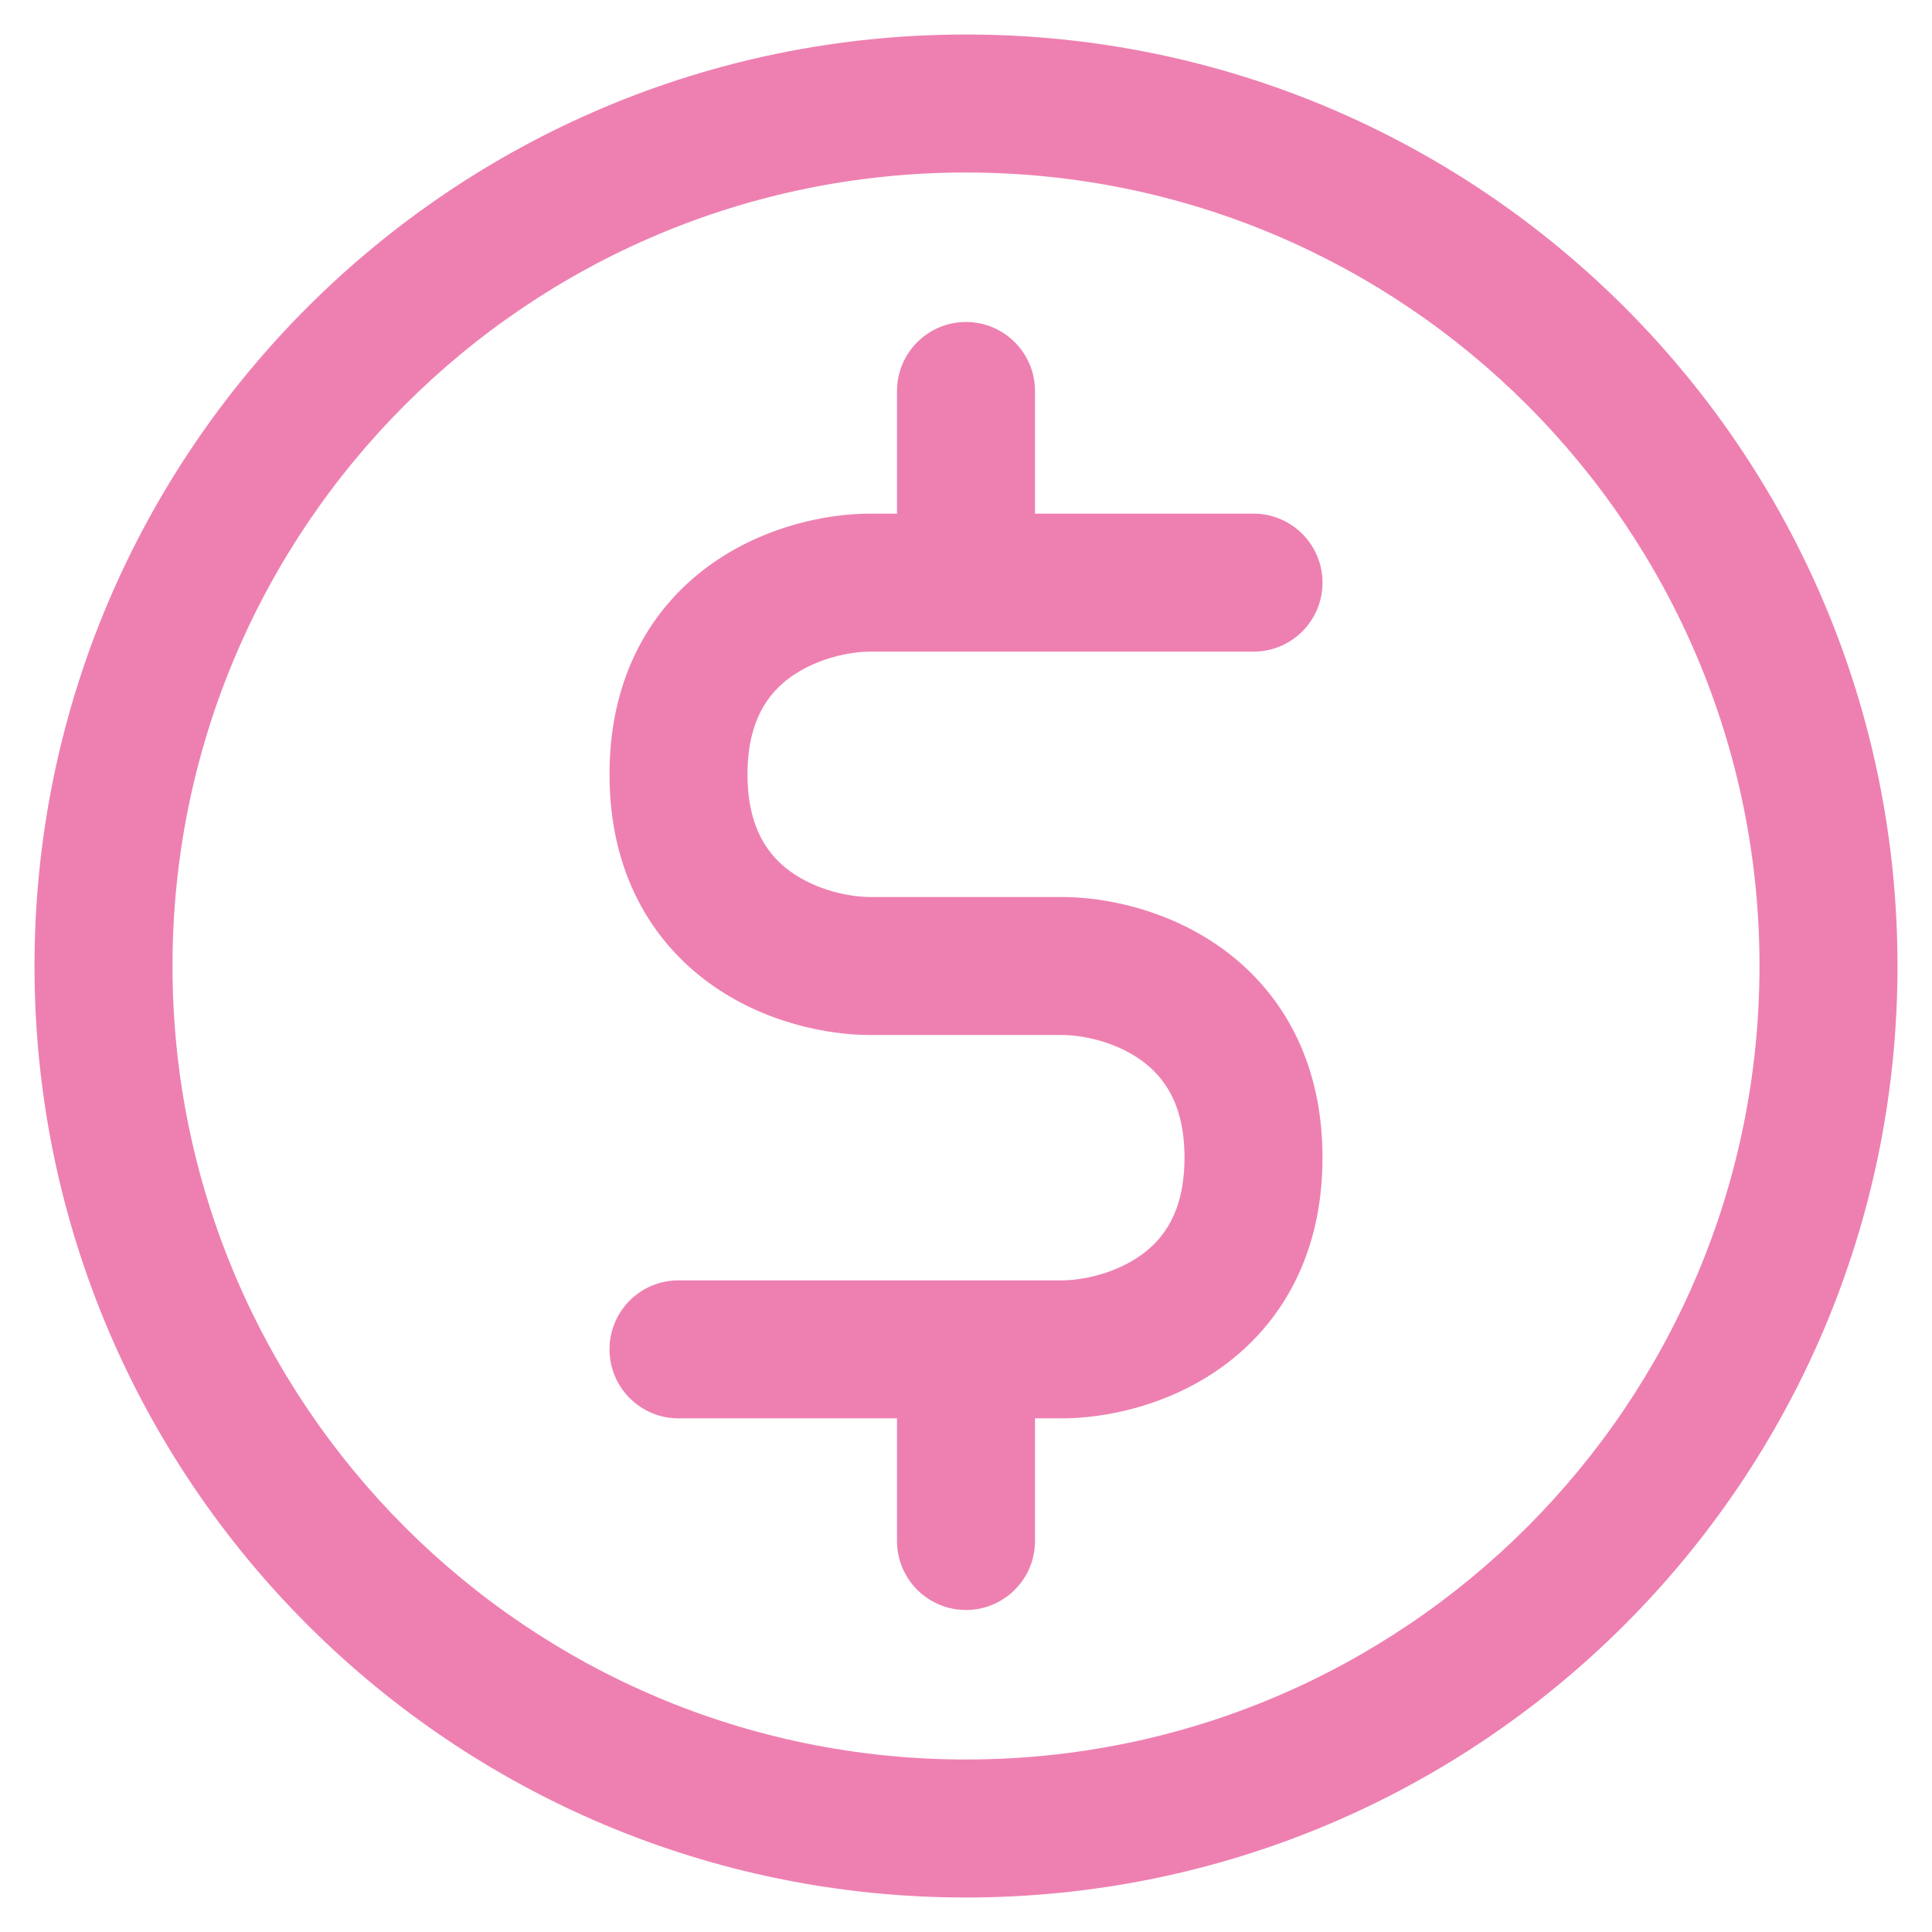 <svg width="21" height="21" viewBox="0 0 21 21" fill="none" xmlns="http://www.w3.org/2000/svg">
   <path fill-rule="evenodd" clip-rule="evenodd" d="M10.5 1.875C5.737 1.875 1.875 5.737 1.875 10.5C1.875 15.264 5.737 19.125 10.5 19.125C15.264 19.125 19.125 15.264 19.125 10.5C19.125 5.737 15.264 1.875 10.5 1.875ZM0.375 10.5C0.375 4.908 4.908 0.375 10.5 0.375C16.092 0.375 20.625 4.908 20.625 10.5C20.625 16.092 16.092 20.625 10.5 20.625C4.908 20.625 0.375 16.092 0.375 10.5ZM10.5 3.5C10.914 3.5 11.25 3.836 11.25 4.25V5.583H13.625C14.039 5.583 14.375 5.919 14.375 6.333C14.375 6.748 14.039 7.083 13.625 7.083H9.458C9.231 7.083 8.874 7.158 8.594 7.359C8.354 7.532 8.125 7.828 8.125 8.417C8.125 9.006 8.354 9.301 8.594 9.475C8.874 9.676 9.231 9.75 9.458 9.75H11.542C12.009 9.75 12.693 9.884 13.282 10.308C13.909 10.76 14.375 11.506 14.375 12.583C14.375 13.661 13.909 14.407 13.282 14.859C12.693 15.283 12.009 15.417 11.542 15.417H11.25V16.75C11.25 17.164 10.914 17.5 10.5 17.5C10.086 17.5 9.75 17.164 9.75 16.75V15.417H7.375C6.961 15.417 6.625 15.081 6.625 14.667C6.625 14.252 6.961 13.917 7.375 13.917H11.542C11.769 13.917 12.126 13.842 12.405 13.641C12.646 13.468 12.875 13.172 12.875 12.583C12.875 11.994 12.646 11.699 12.405 11.525C12.126 11.324 11.769 11.25 11.542 11.25H9.458C8.991 11.25 8.307 11.116 7.718 10.692C7.091 10.24 6.625 9.494 6.625 8.417C6.625 7.339 7.091 6.593 7.718 6.141C8.307 5.717 8.991 5.583 9.458 5.583H9.75V4.25C9.75 3.836 10.086 3.5 10.5 3.5Z" fill="#EE80B1"/>
</svg>
